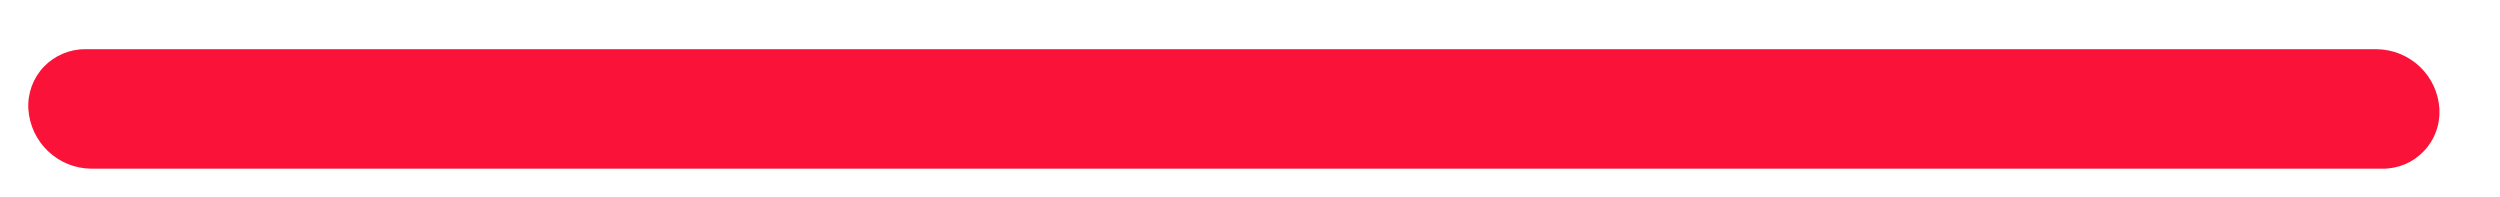 <?xml version="1.0" encoding="UTF-8" standalone="no"?><svg width='38' height='3' viewBox='0 0 38 3' fill='none' xmlns='http://www.w3.org/2000/svg'>
<path d='M36.215 2.564H1.383C1.139 2.561 0.905 2.465 0.729 2.297C0.552 2.128 0.446 1.9 0.431 1.656C0.424 1.539 0.442 1.421 0.482 1.311C0.523 1.201 0.585 1.1 0.666 1.015C0.747 0.93 0.845 0.863 0.953 0.817C1.061 0.771 1.177 0.747 1.295 0.748H36.127C36.371 0.751 36.605 0.846 36.782 1.014C36.959 1.183 37.065 1.412 37.079 1.656C37.085 1.773 37.068 1.891 37.027 2.001C36.987 2.111 36.924 2.212 36.843 2.297C36.762 2.382 36.665 2.45 36.557 2.496C36.449 2.541 36.332 2.565 36.215 2.564Z' fill='#FA1239'/>
</svg>
